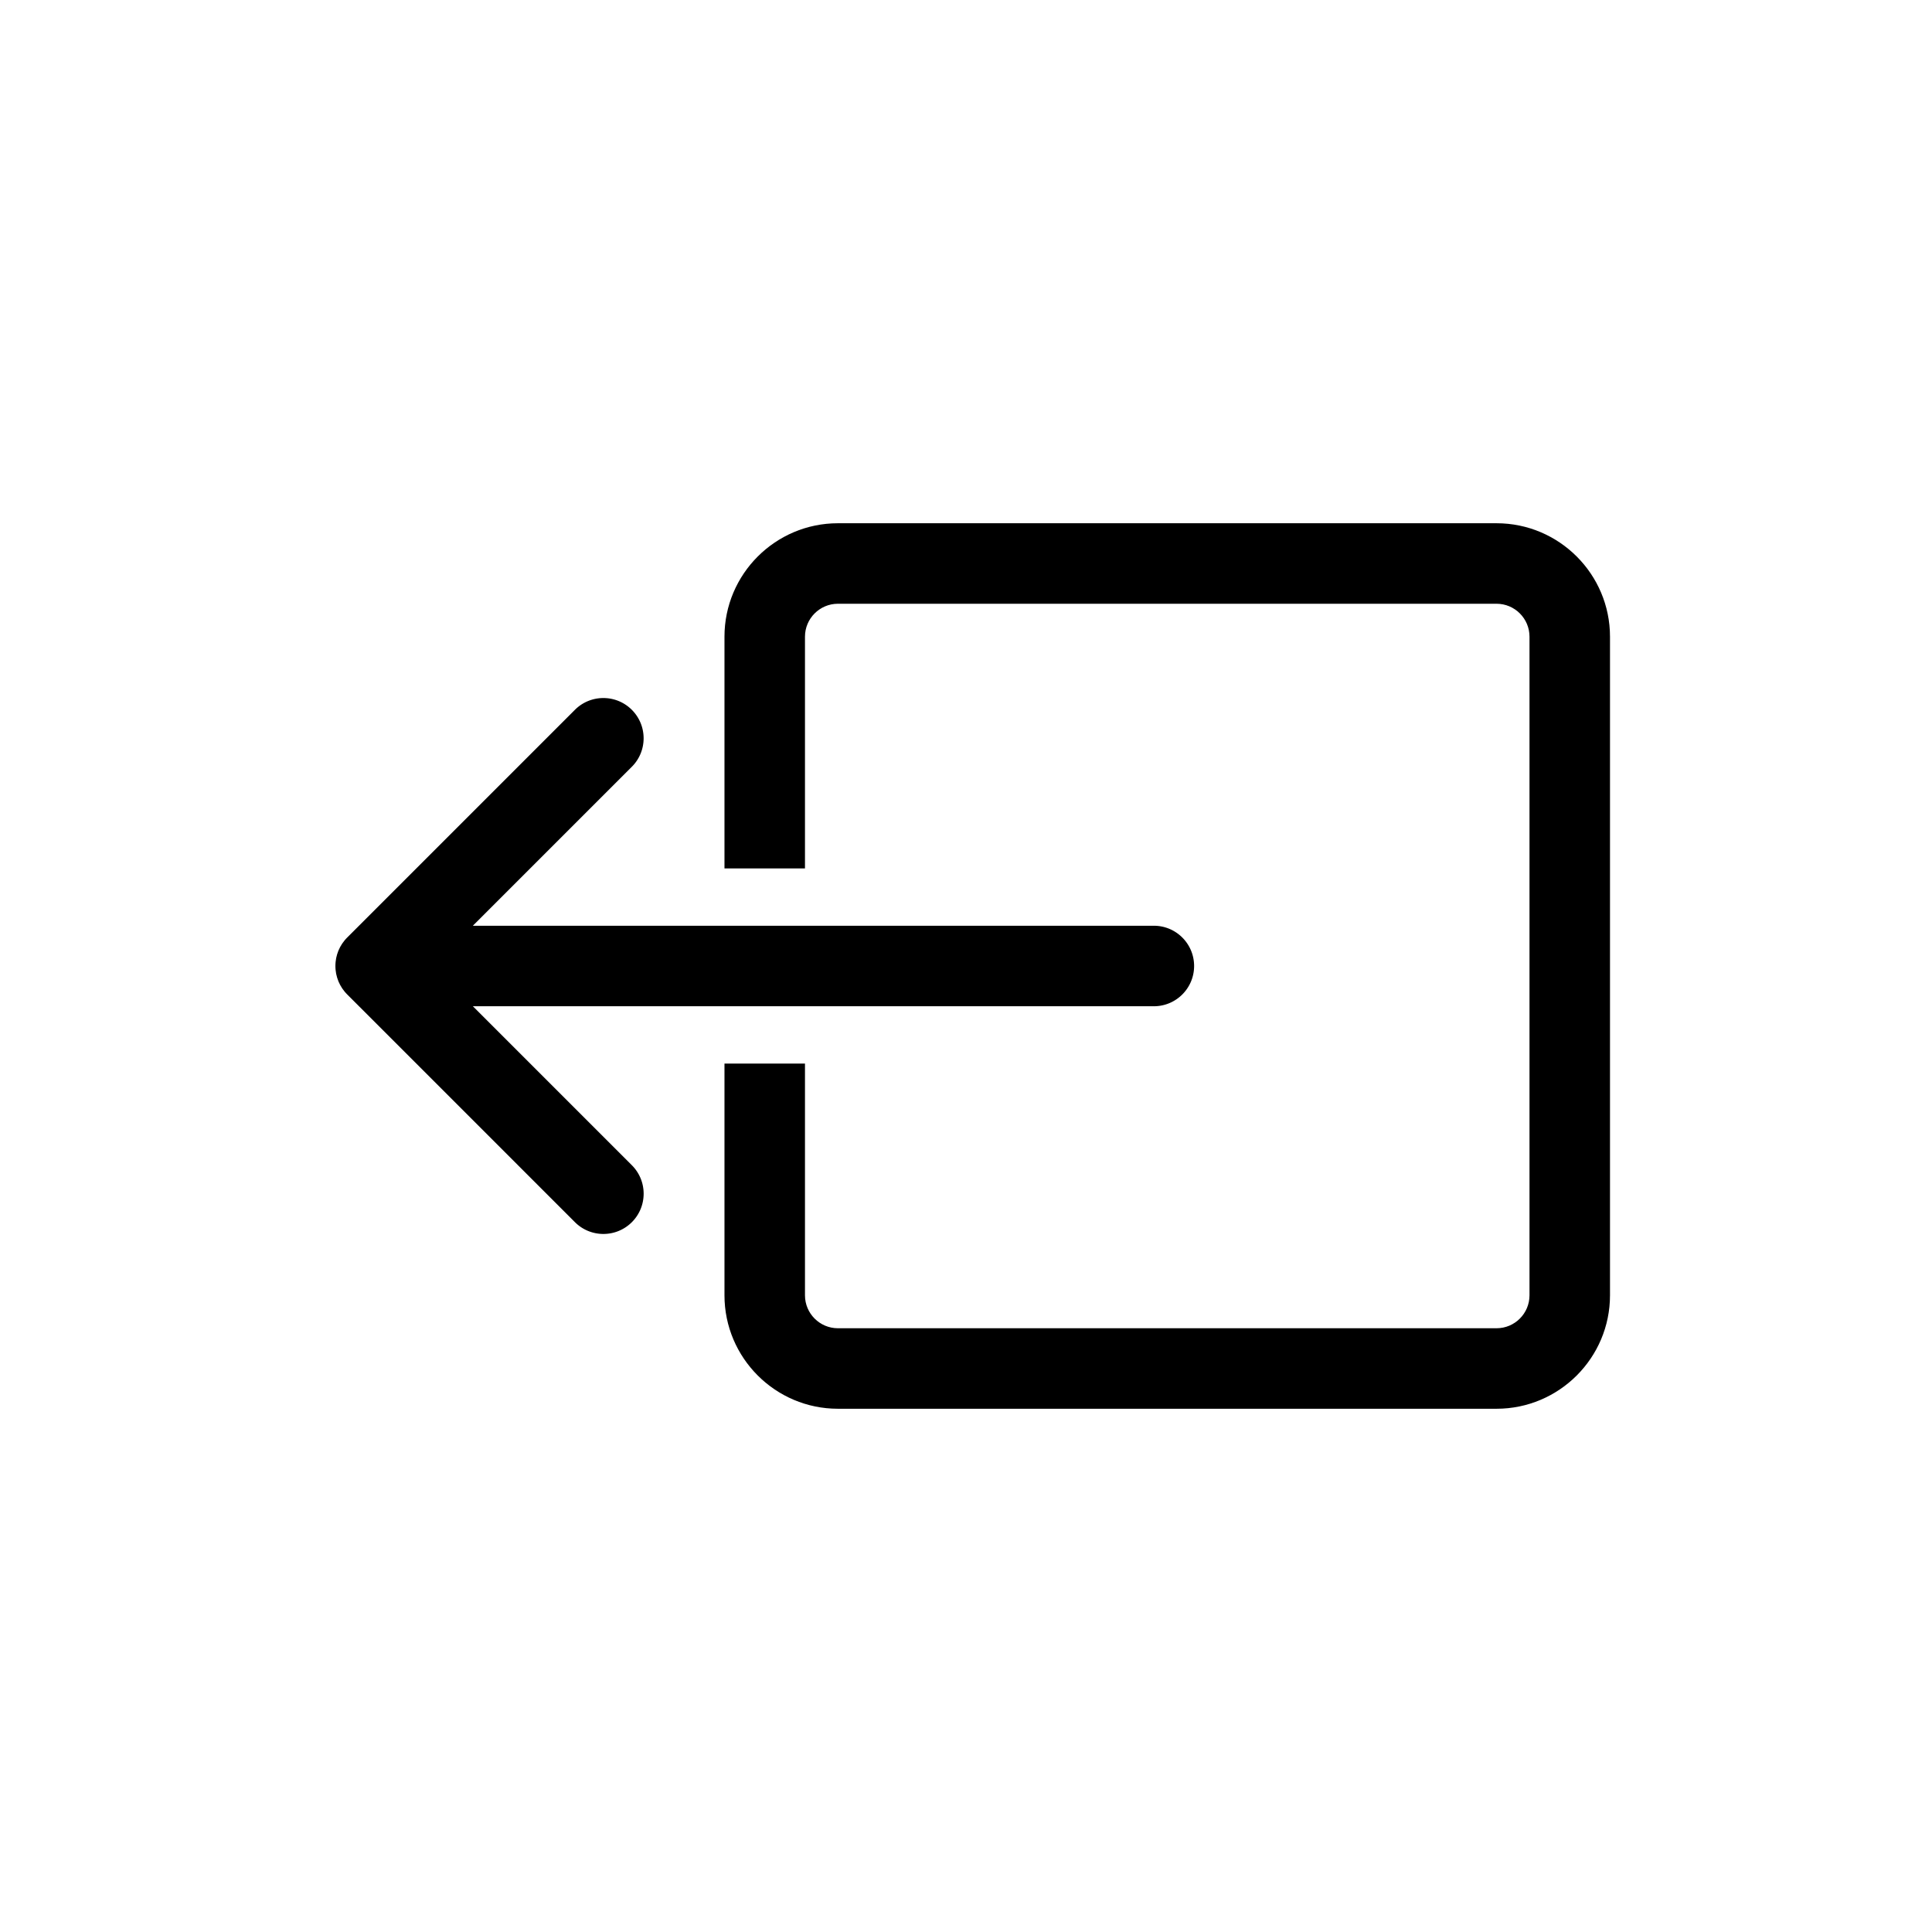 <svg xmlns="http://www.w3.org/2000/svg" viewBox="0 0 864 864"><path d="M669.27 234H374.72c-27.97 0-50.73 22.76-50.73 50.73v103.64h36V284.73c0-8.12 6.61-14.73 14.73-14.73h294.55c8.12 0 14.73 6.61 14.73 14.73v294.54c0 8.12-6.61 14.73-14.73 14.73H374.72c-8.12 0-14.73-6.61-14.73-14.73V475.63h-36v103.64c0 27.97 22.76 50.73 50.73 50.73h294.55c27.97 0 50.73-22.76 50.73-50.73V284.73c0-27.97-22.76-50.73-50.73-50.73"/><path d="M150.35 435.52c.06.3.14.6.22.9.07.27.13.54.21.81.09.29.2.58.3.86.1.27.18.54.29.8.11.27.24.53.37.79.13.27.25.54.39.81.14.25.29.5.44.74.15.26.3.52.47.77.18.28.39.54.59.8.15.2.29.41.46.61.38.46.78.9 1.2 1.33l101.82 101.82c3.51 3.51 8.12 5.27 12.73 5.27s9.21-1.76 12.73-5.27c3.51-3.51 5.27-8.12 5.27-12.73s-1.76-9.21-5.27-12.73l-71.1-71.1h304.54c9.94 0 18-8.06 18-18s-8.06-18-18-18H211.46l71.1-71.1c3.51-3.51 5.27-8.12 5.27-12.73s-1.76-9.21-5.27-12.73c-7.03-7.03-18.43-7.03-25.46 0L155.28 419.26c-.42.42-.82.86-1.2 1.33-.16.2-.31.41-.46.61-.2.26-.4.52-.59.8-.17.25-.31.51-.47.77-.15.25-.3.49-.44.74-.14.26-.26.54-.39.81-.12.26-.25.52-.37.79-.11.26-.2.53-.29.8-.1.29-.21.57-.3.86-.08.27-.14.54-.21.81-.08.3-.16.59-.22.9s-.1.63-.14.95c-.04.27-.09.53-.11.79a17.5 17.5 0 0 0 0 3.56c.03.27.08.53.11.79.05.32.08.63.14.95Z"/></svg>